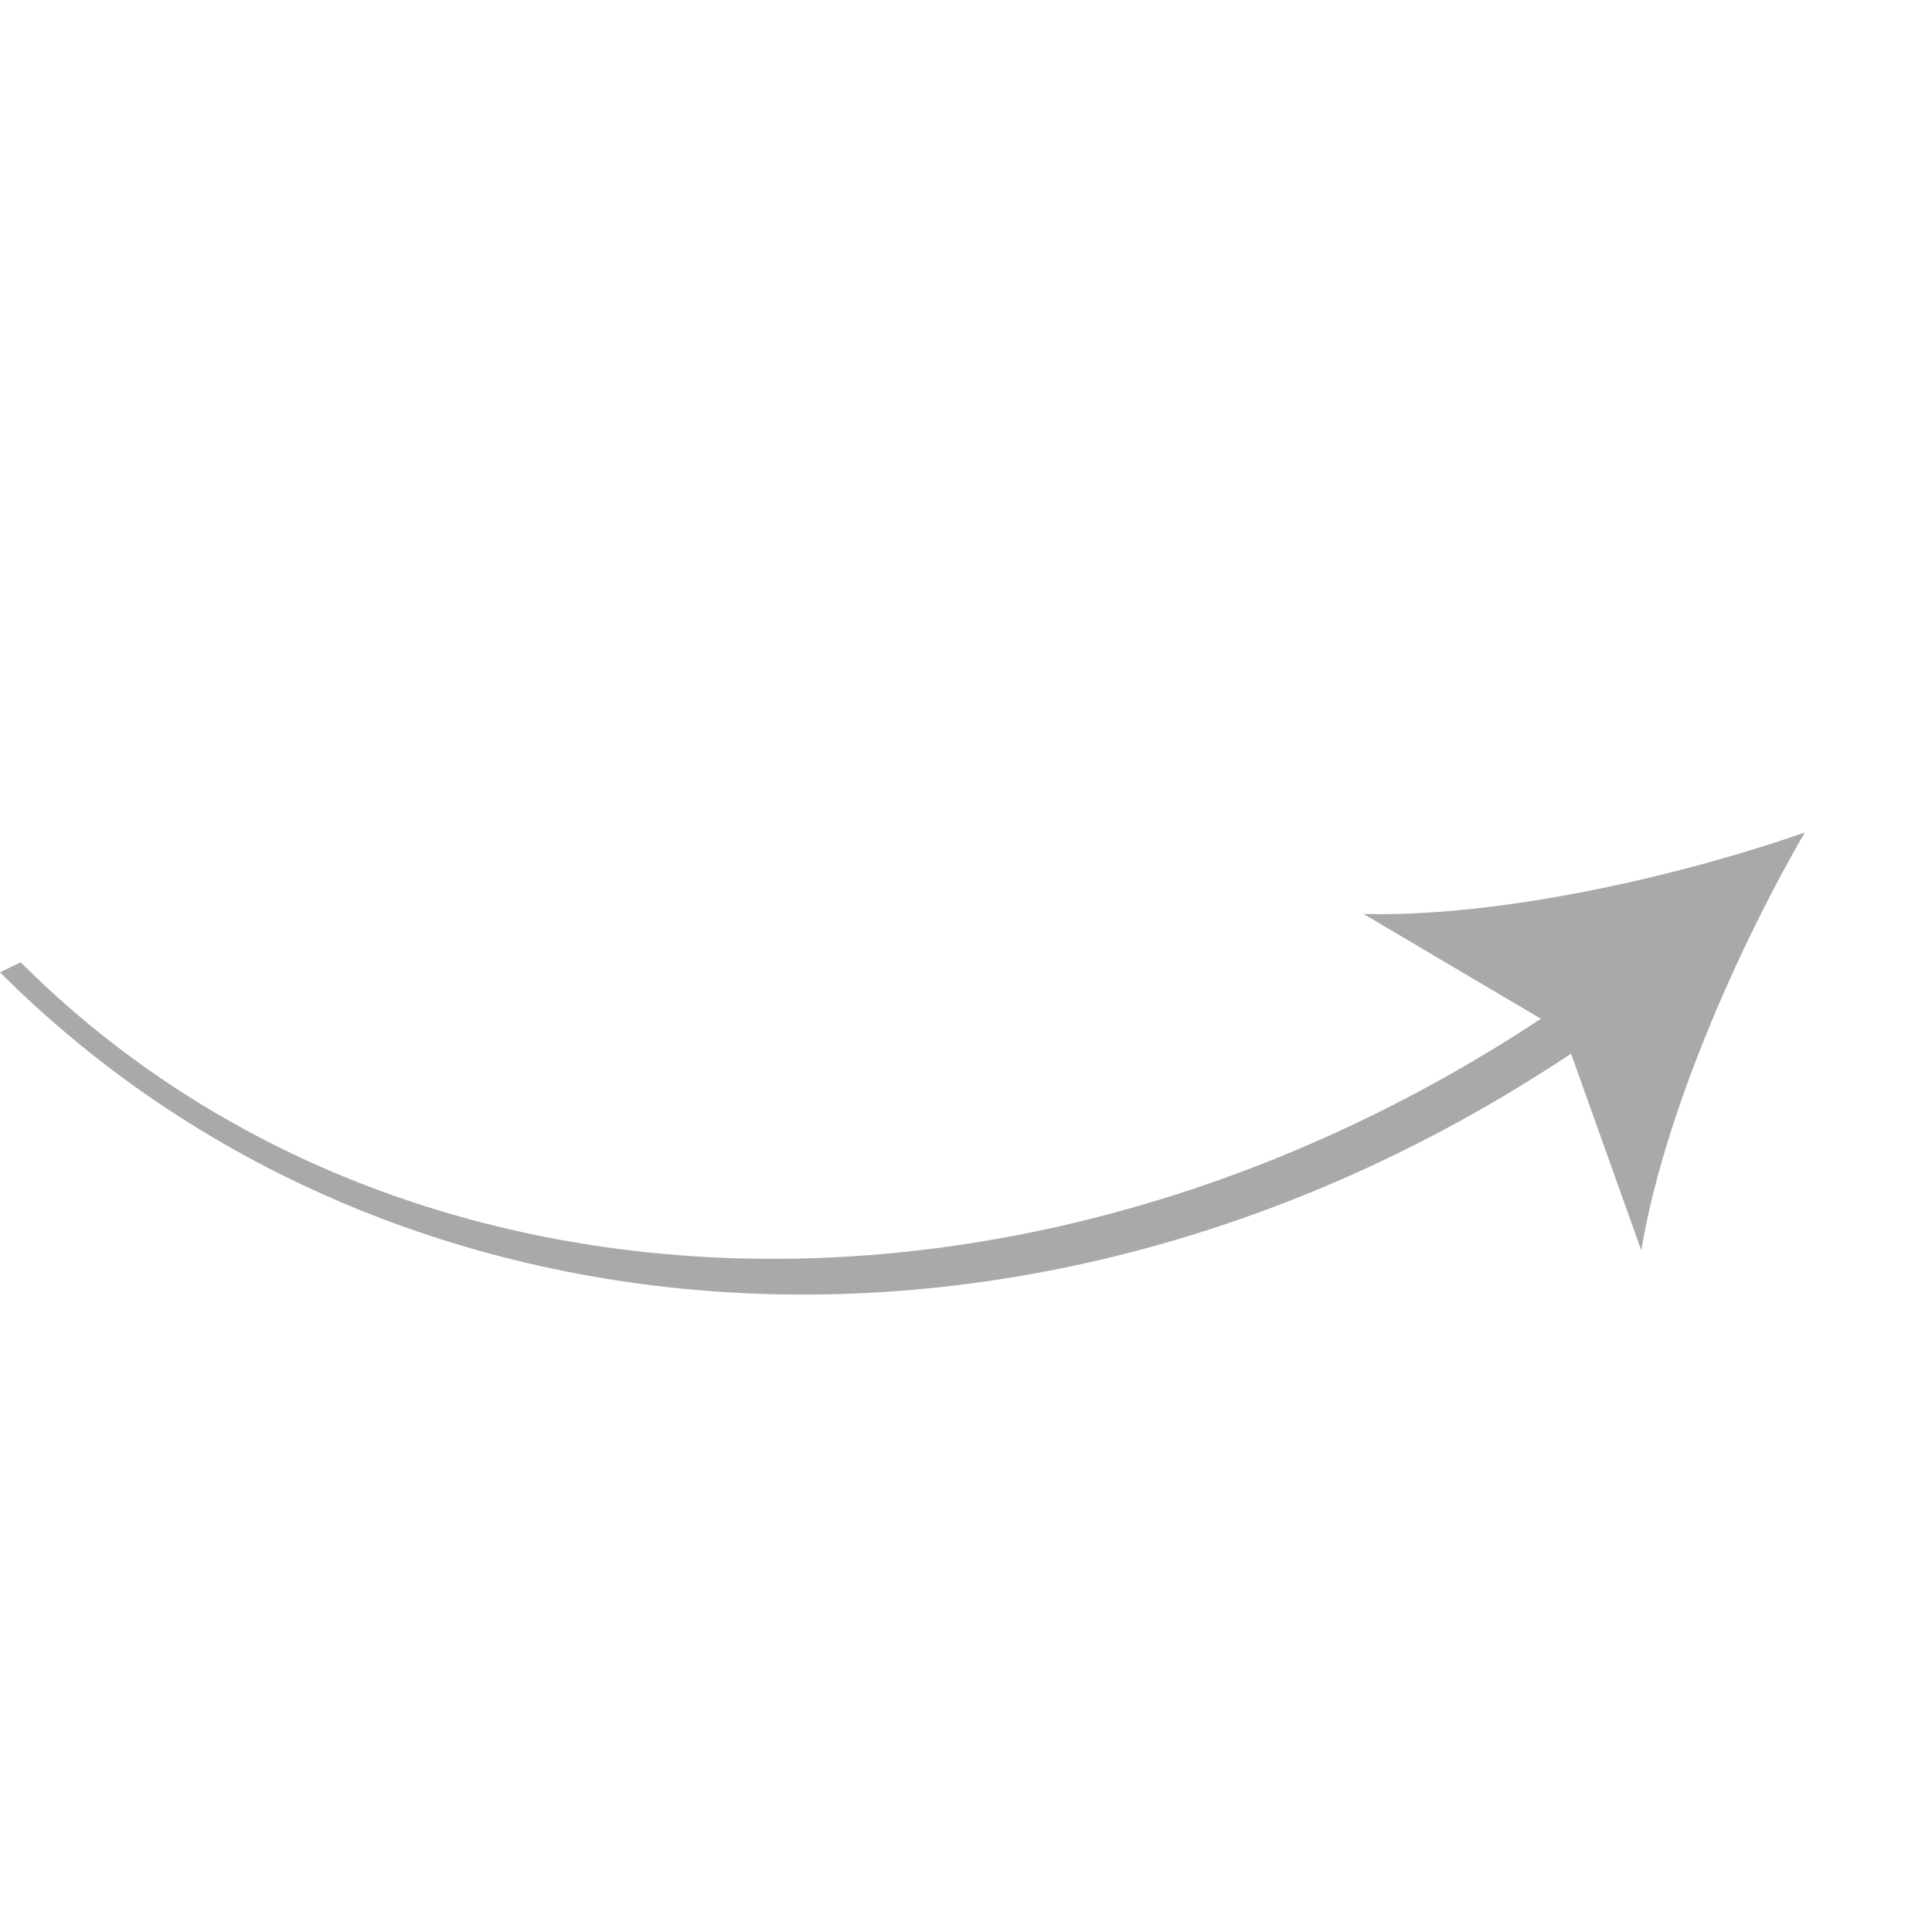 <svg xmlns="http://www.w3.org/2000/svg" width="63.239" height="63.239" viewBox="0 0 63.239 63.239">
  <path id="Caminho_4206" data-name="Caminho 4206" d="M6.179,34.48,0,31.553C2.534,35.09,4.718,40.614,5.887,45.01c1.979-4.094,5.171-9.1,8.329-12.1l-6.531,1.68C11.71,14.871,26.846.712,44.178.712L44.424,0C26.319,0,10.288,13.962,6.179,34.48Z" transform="translate(31.412 63.239) rotate(-135)" fill="#2b2b2b" opacity="0.404"/>
</svg>
